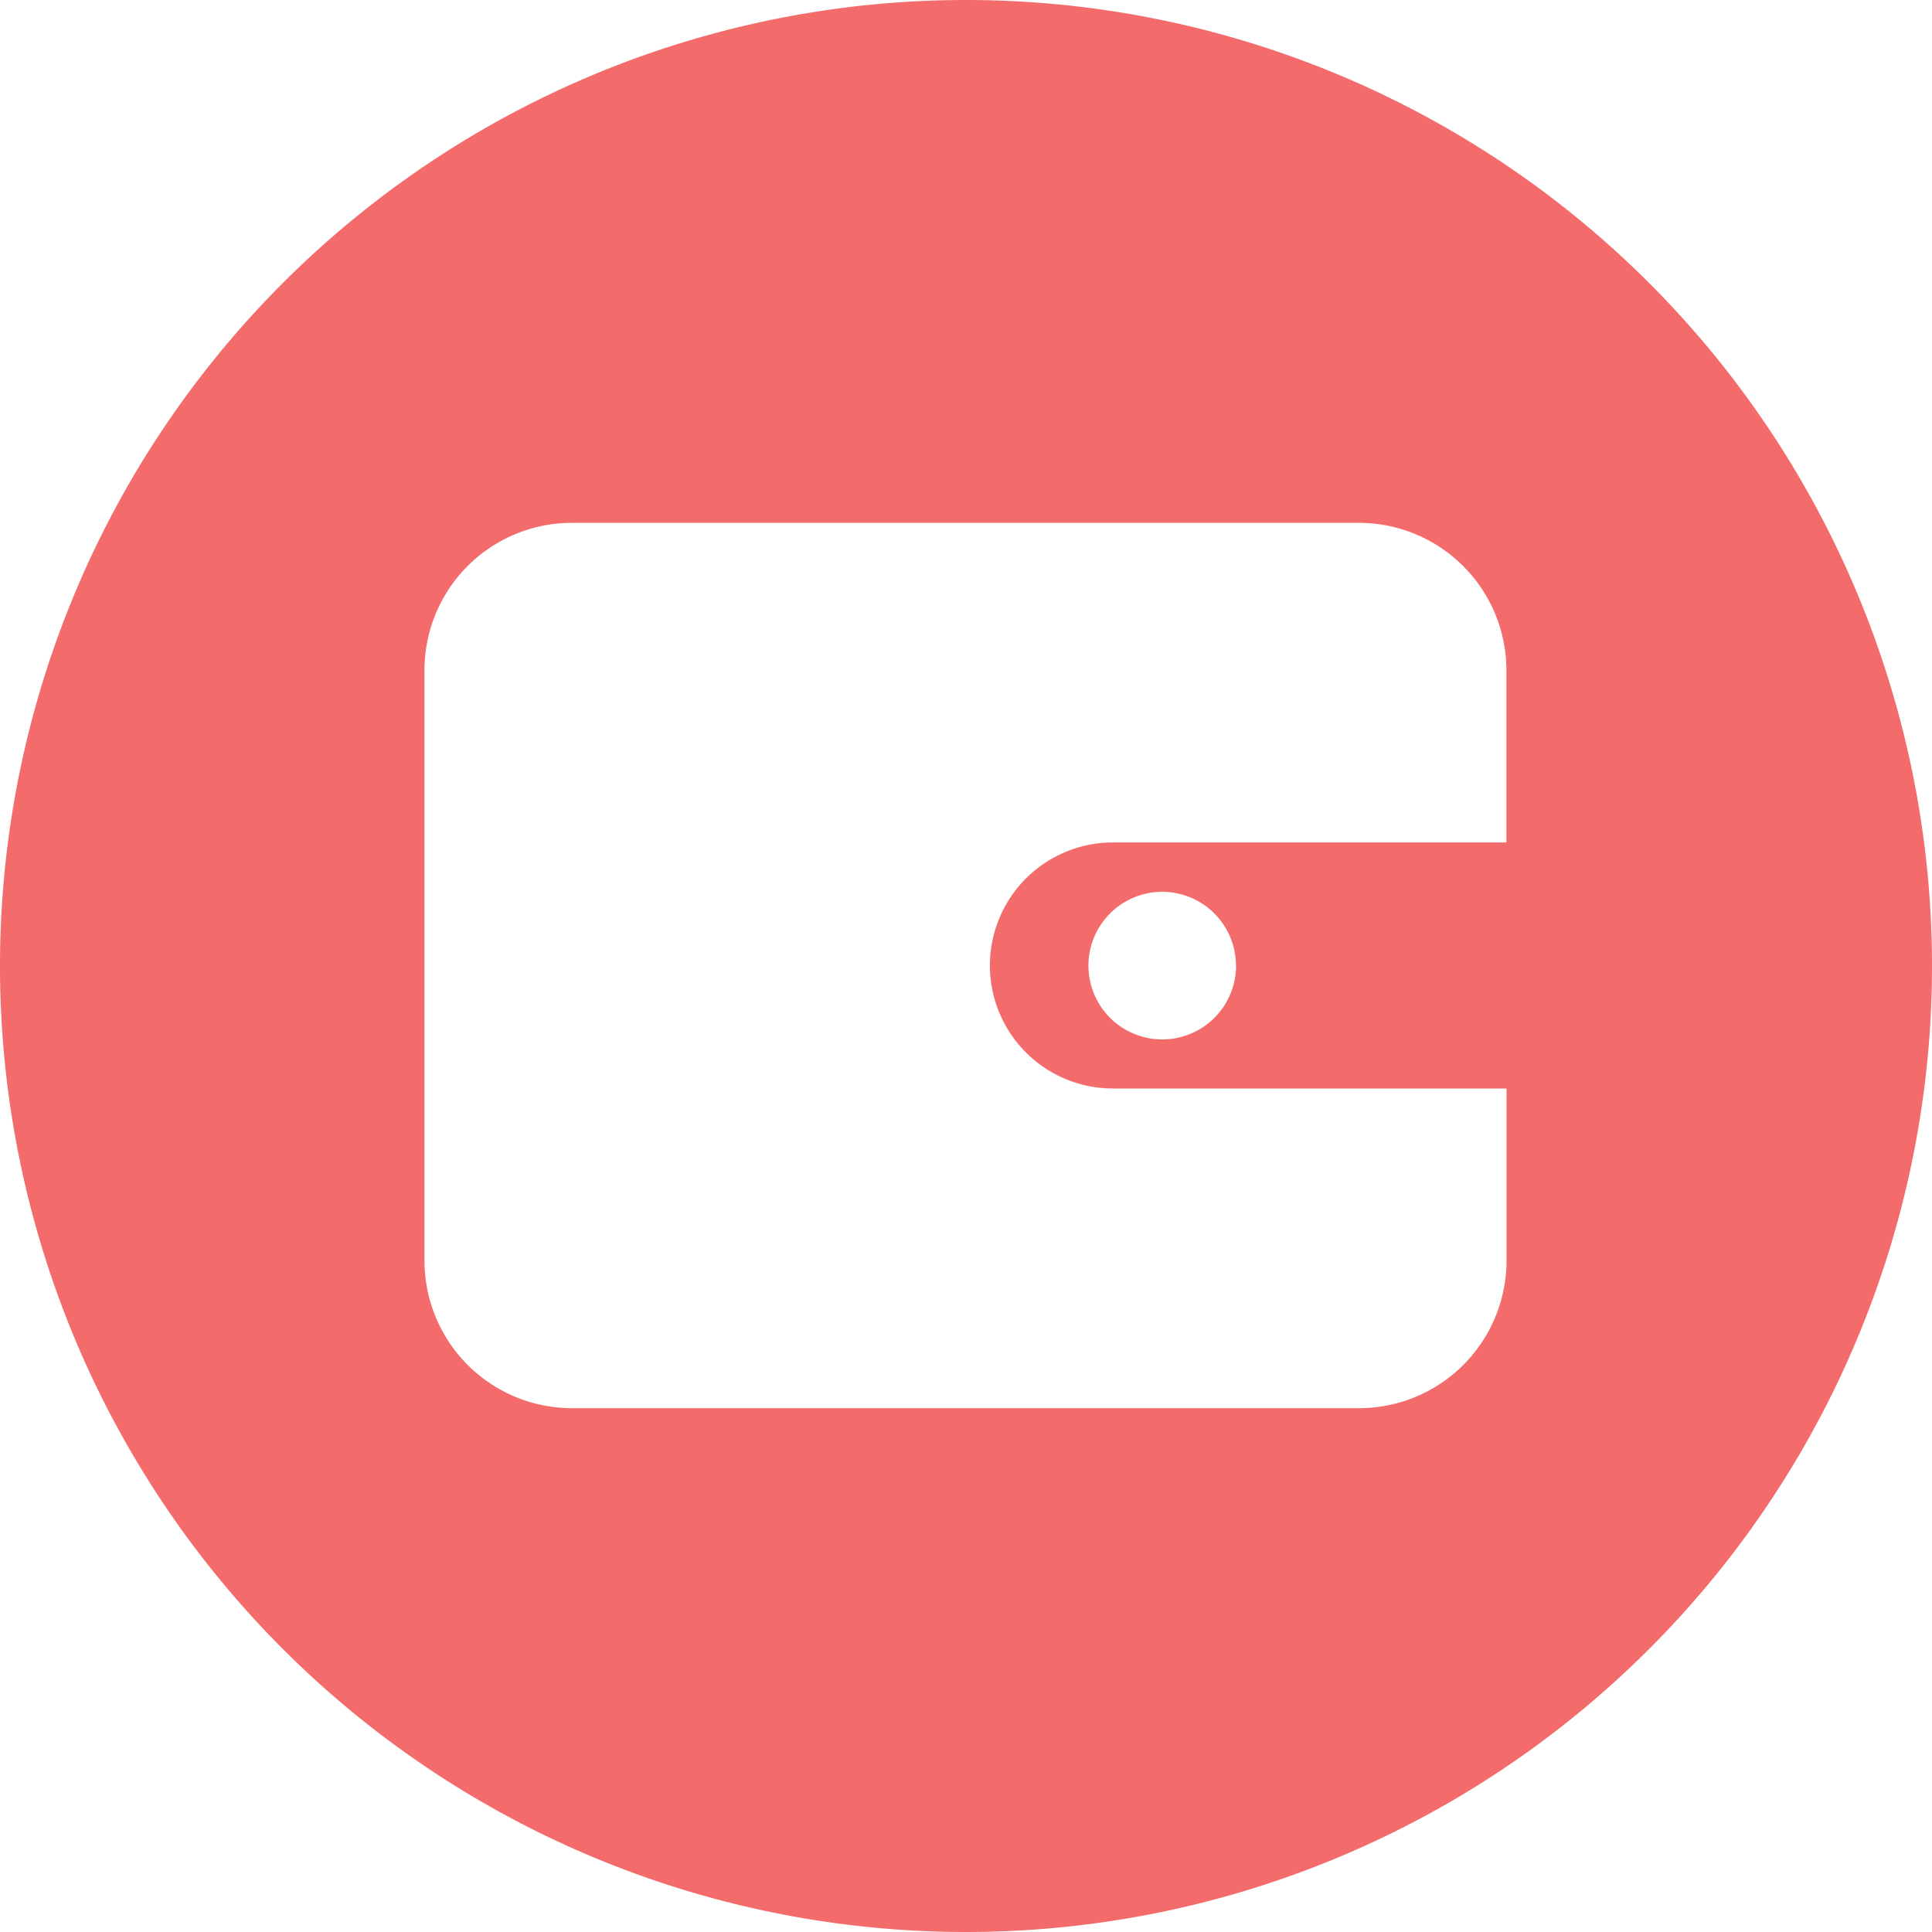<?xml version="1.0" standalone="no"?><!DOCTYPE svg PUBLIC "-//W3C//DTD SVG 1.1//EN" "http://www.w3.org/Graphics/SVG/1.1/DTD/svg11.dtd"><svg t="1721826388720" class="icon" viewBox="0 0 1024 1024" version="1.1" xmlns="http://www.w3.org/2000/svg" p-id="2121" xmlns:xlink="http://www.w3.org/1999/xlink" width="200" height="200"><path d="M512 0a512 512 0 1 0 512 512A512 512 0 0 0 512 0z m286.49 668.16a78.234 78.234 0 0 1-78.208 78.208H303.181A78.234 78.234 0 0 1 224.973 668.16V355.354a78.131 78.131 0 0 1 78.157-78.234h417.101a78.234 78.234 0 0 1 78.208 78.234v91.162h-208.563a65.203 65.203 0 1 0 0 130.406h208.614z m-143.36-156.39a39.117 39.117 0 1 1-39.117-39.091 39.117 39.117 0 0 1 39.066 39.194z" fill="#F46B6B" p-id="2122"></path></svg>